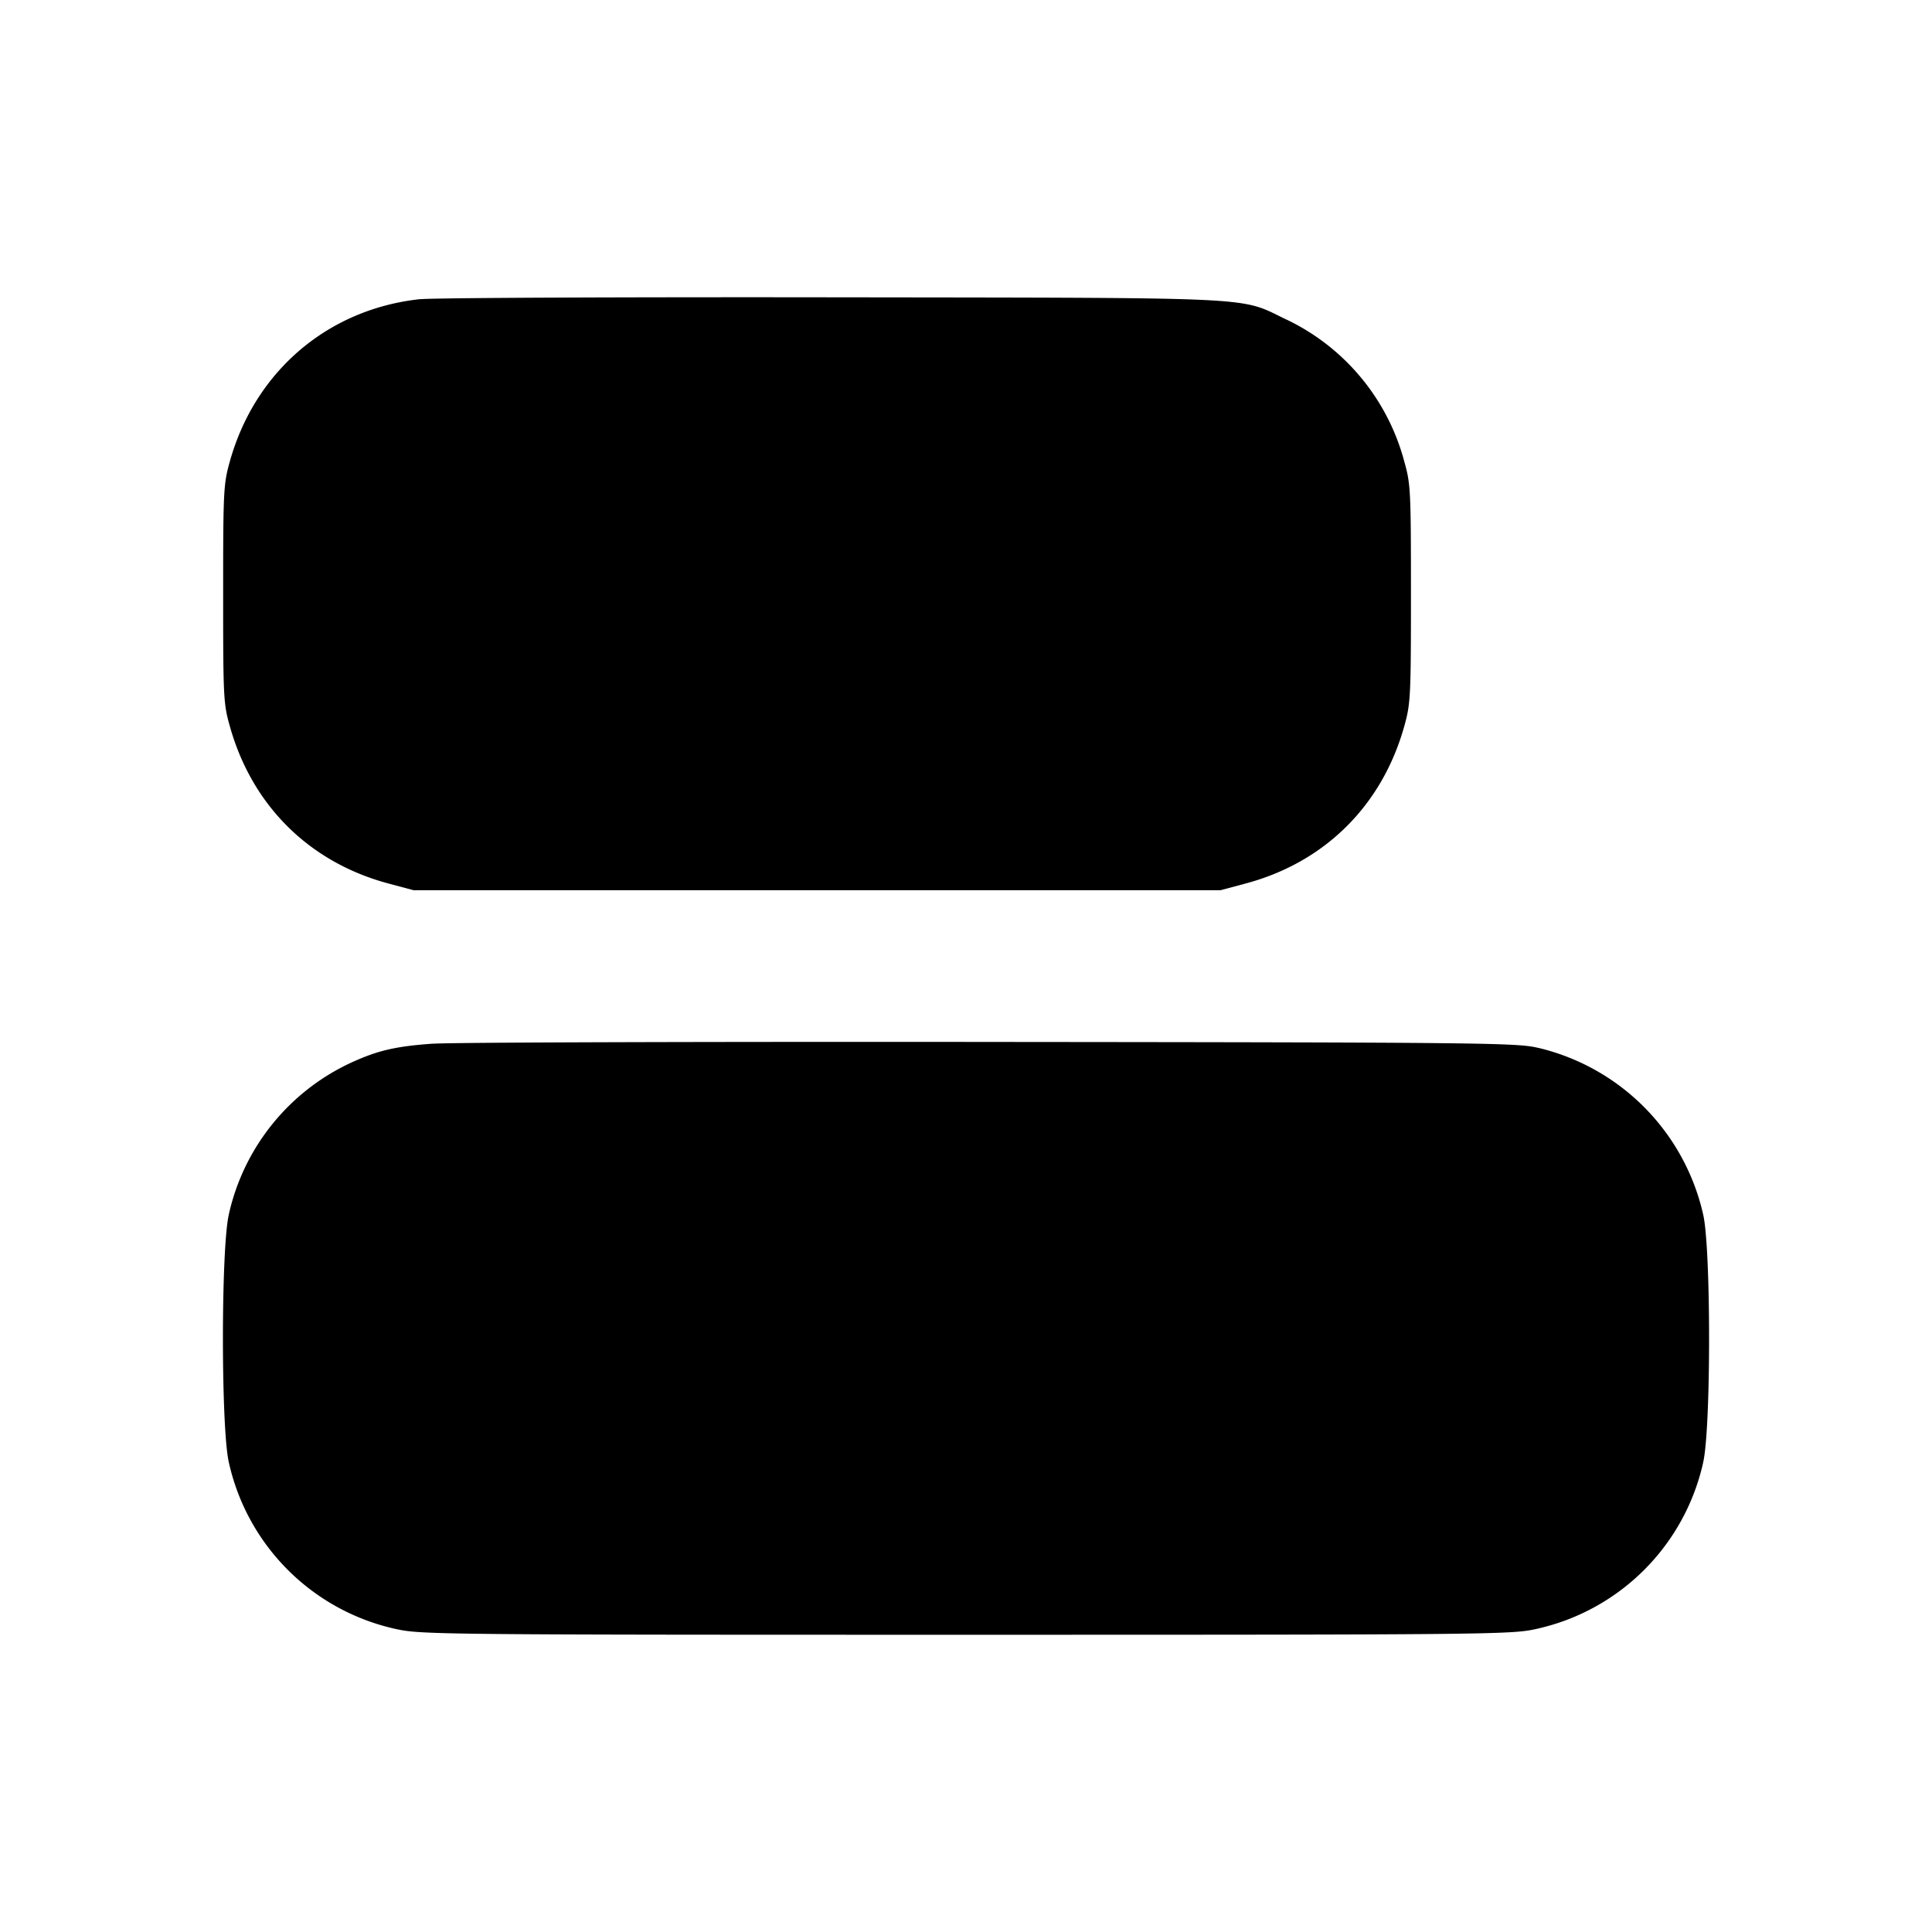 <svg xmlns="http://www.w3.org/2000/svg" width="26" height="26" fill="currentColor" class="sym sym-align-left-02-solid" viewBox="0 0 26 26">
  <path d="M5.65 4.026c-1.239.135-2.218.97-2.557 2.184-.085.303-.09.391-.09 1.781s.004 1.48.09 1.782c.298 1.067 1.07 1.833 2.136 2.117l.336.09h10.86l.337-.09c1.066-.284 1.838-1.05 2.136-2.117.085-.303.09-.391.09-1.782 0-1.39-.004-1.478-.09-1.781a2.96 2.96 0 0 0-1.573-1.904l-.018-.008c-.64-.307-.262-.289-6.112-.297-2.876-.004-5.372.007-5.545.026m.177 10.018c-.49.035-.727.088-1.067.24a2.96 2.96 0 0 0-1.678 2.046l-.004.02c-.104.469-.104 2.852 0 3.322a2.95 2.95 0 0 0 2.252 2.25l.02.004c.318.07.738.073 7.65.073s7.332-.004 7.65-.073a2.95 2.95 0 0 0 2.268-2.234l.004-.02c.104-.469.104-2.852 0-3.322a2.98 2.98 0 0 0-2.21-2.247l-.02-.004c-.279-.066-.754-.072-7.372-.078-3.89-.004-7.263.006-7.494.024z"/>
</svg>